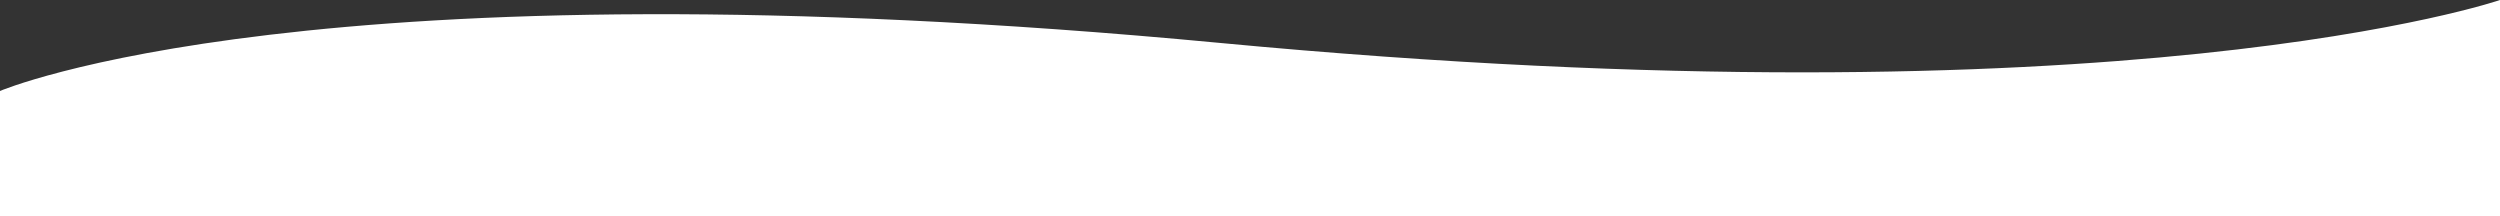 <?xml version="1.0" encoding="utf-8"?>
<!-- Generator: Adobe Illustrator 22.1.0, SVG Export Plug-In . SVG Version: 6.00 Build 0)  -->
<svg version="1.1" id="Laag_1" xmlns="http://www.w3.org/2000/svg" xmlns:xlink="http://www.w3.org/1999/xlink" x="0px" y="0px"
	 viewBox="0 0 1440 124.6" style="enable-background:new 0 0 1440 124.6;" xml:space="preserve">
<rect x="0" y="0" width="1440" height="124.6" fill="#333333" stroke="none"/>
<style type="text/css">
	.st0{fill:#FFFFFF;}
</style>
<path class="st0" d="M0,52.4c0,0,180.1-77.1,702.4-27.7S1440,0,1440,0v124.6H0L0,52.4z"/>
</svg>
